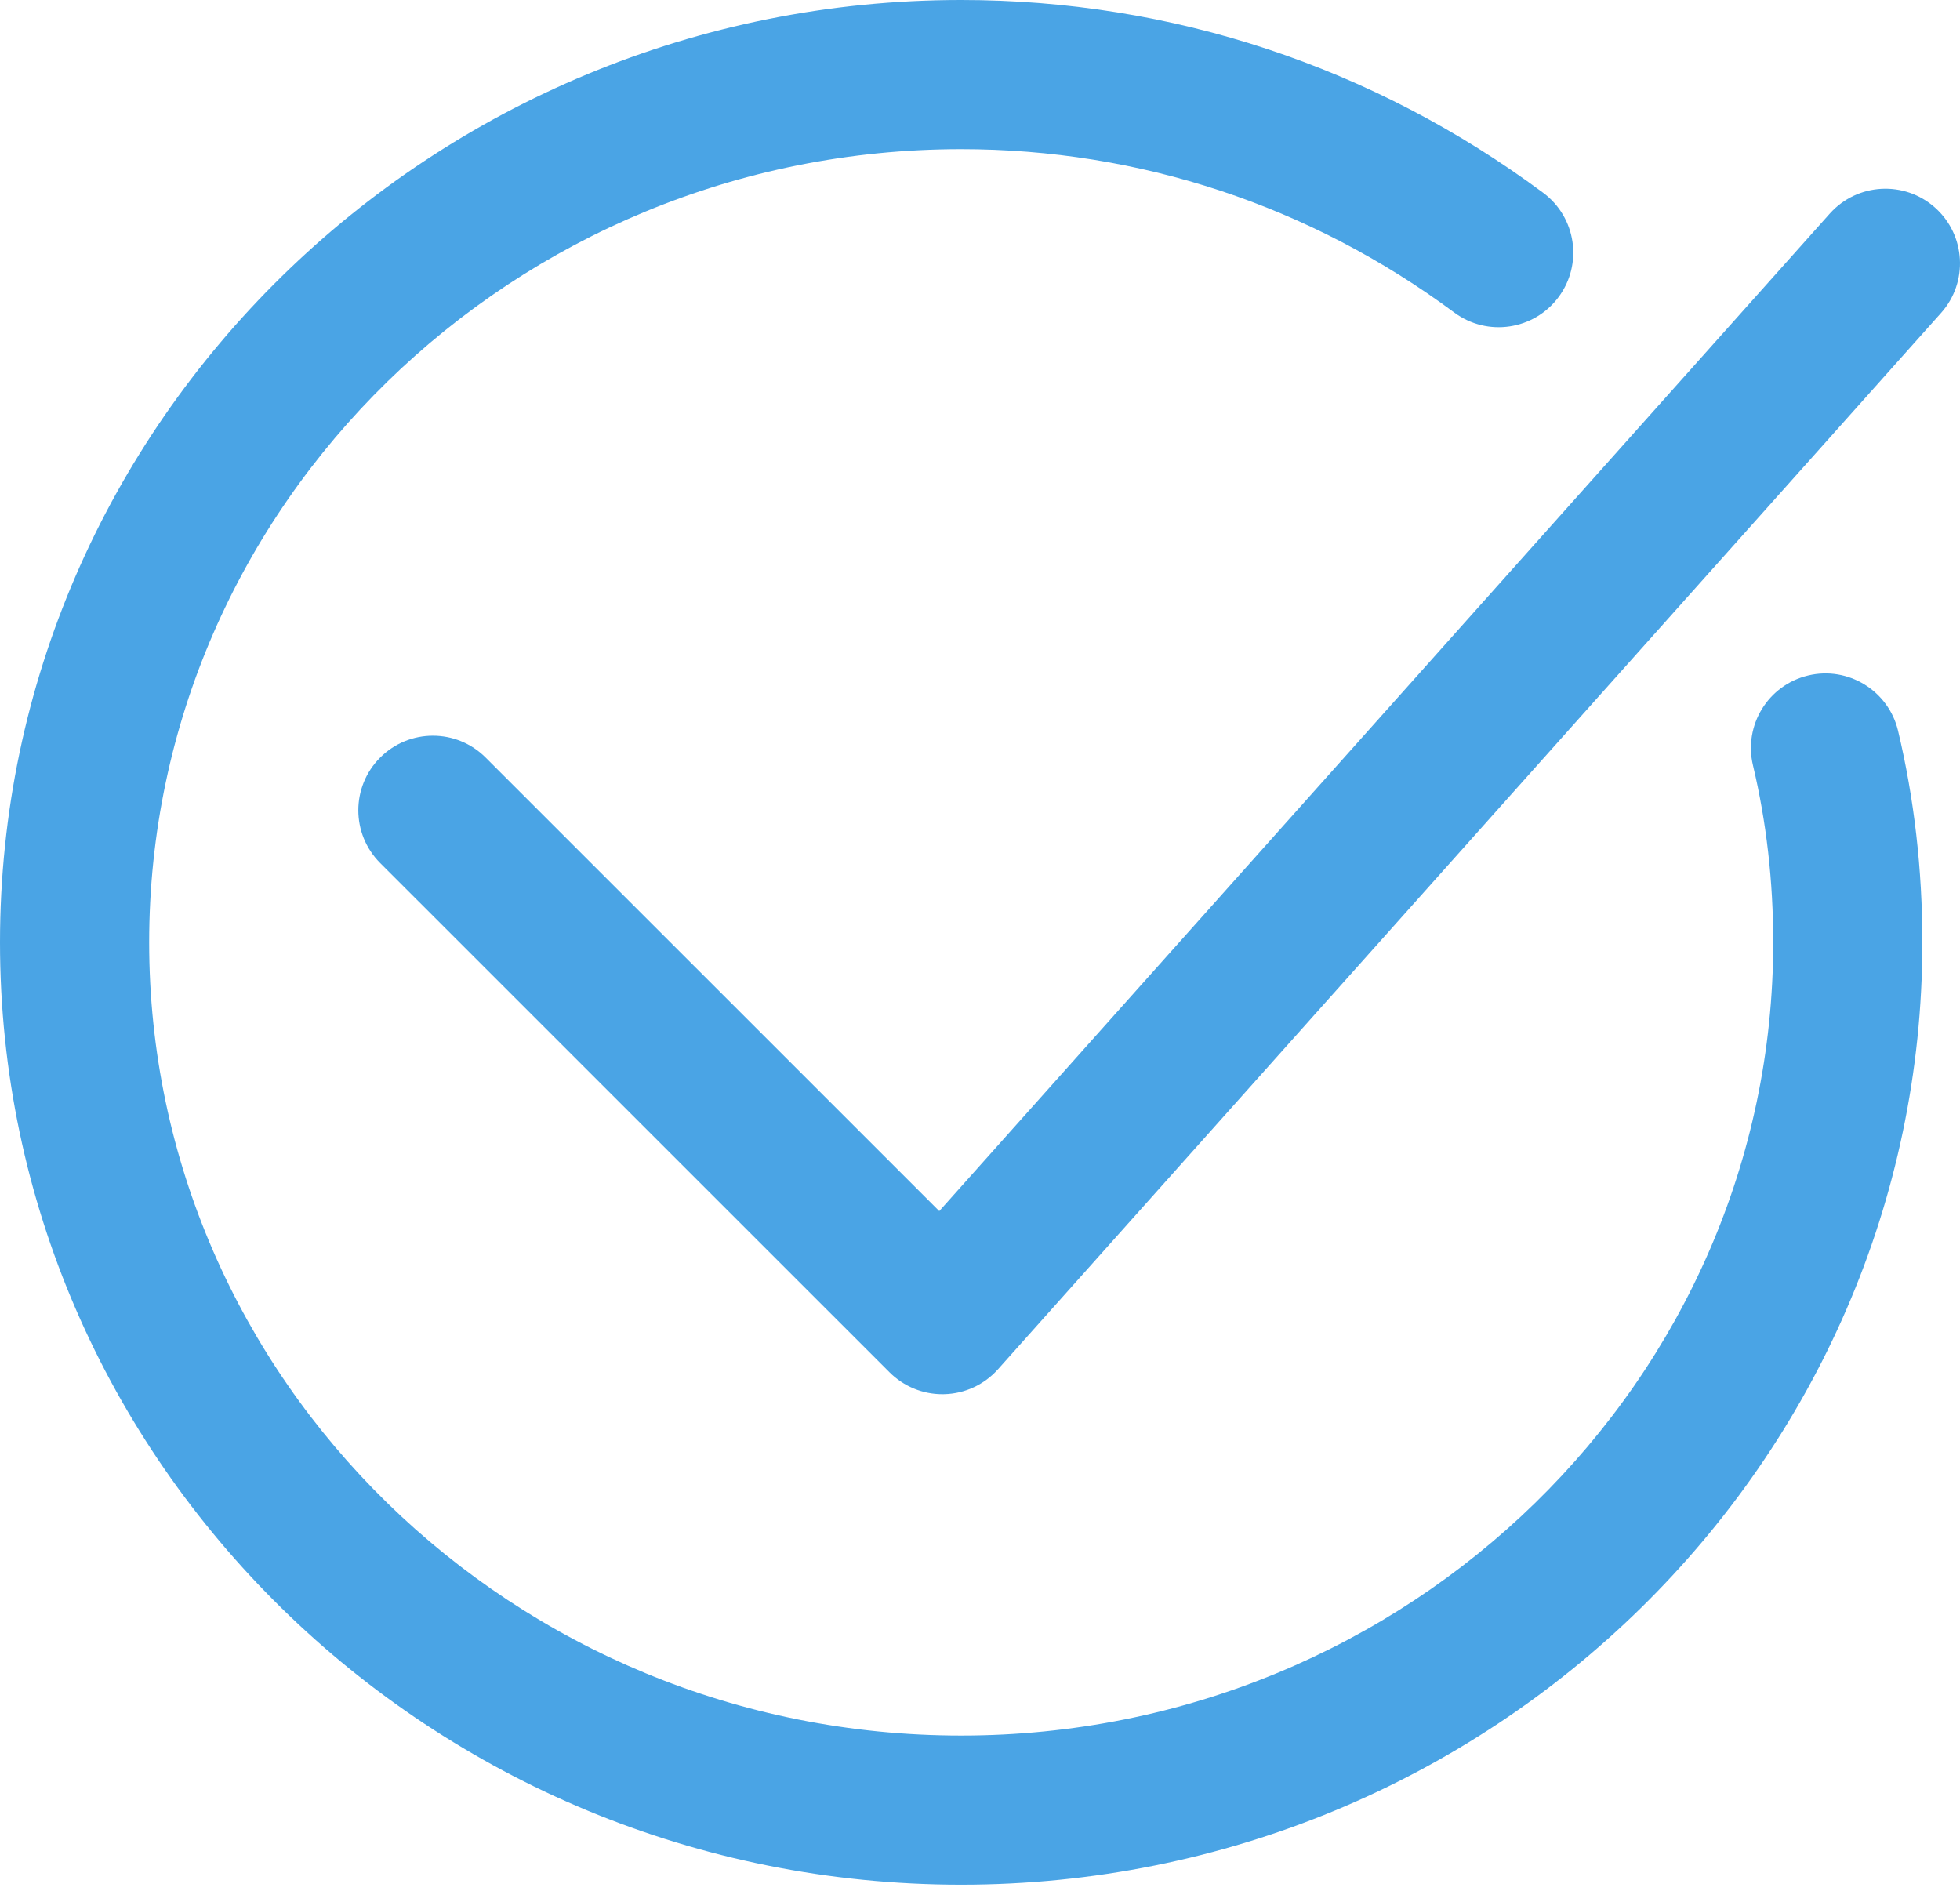 <svg width="57" height="55" viewBox="0 0 57 55" fill="none" xmlns="http://www.w3.org/2000/svg">
<path d="M27.952 54.81C12.539 54.81 0 42.517 0 27.407C0 12.294 12.539 0 27.952 0C34.08 0 39.933 1.938 44.876 5.605C45.839 6.319 46.04 7.677 45.326 8.639C44.613 9.6 43.255 9.803 42.293 9.089C38.102 5.981 33.143 4.338 27.952 4.338C14.931 4.338 4.338 14.686 4.338 27.406C4.338 40.125 14.931 50.473 27.952 50.473C40.974 50.473 51.568 40.125 51.568 27.406C51.568 25.624 51.369 23.892 50.979 22.257C50.701 21.092 51.42 19.922 52.585 19.644C53.746 19.366 54.919 20.084 55.198 21.25C55.667 23.215 55.905 25.286 55.905 27.407C55.904 42.517 43.366 54.81 27.952 54.81Z" fill="#4AA4E5"/>
<path d="M27.405 40.546C26.831 40.546 26.279 40.318 25.871 39.911L11.056 25.098C10.209 24.251 10.209 22.878 11.056 22.031C11.903 21.184 13.276 21.183 14.123 22.031L27.315 35.221L53.213 6.212C54.012 5.319 55.383 5.242 56.275 6.039C57.169 6.837 57.247 8.207 56.449 9.101L29.023 39.821C28.625 40.267 28.062 40.529 27.466 40.545C27.445 40.546 27.425 40.546 27.405 40.546Z" fill="#4AA4E5"/>
</svg>
